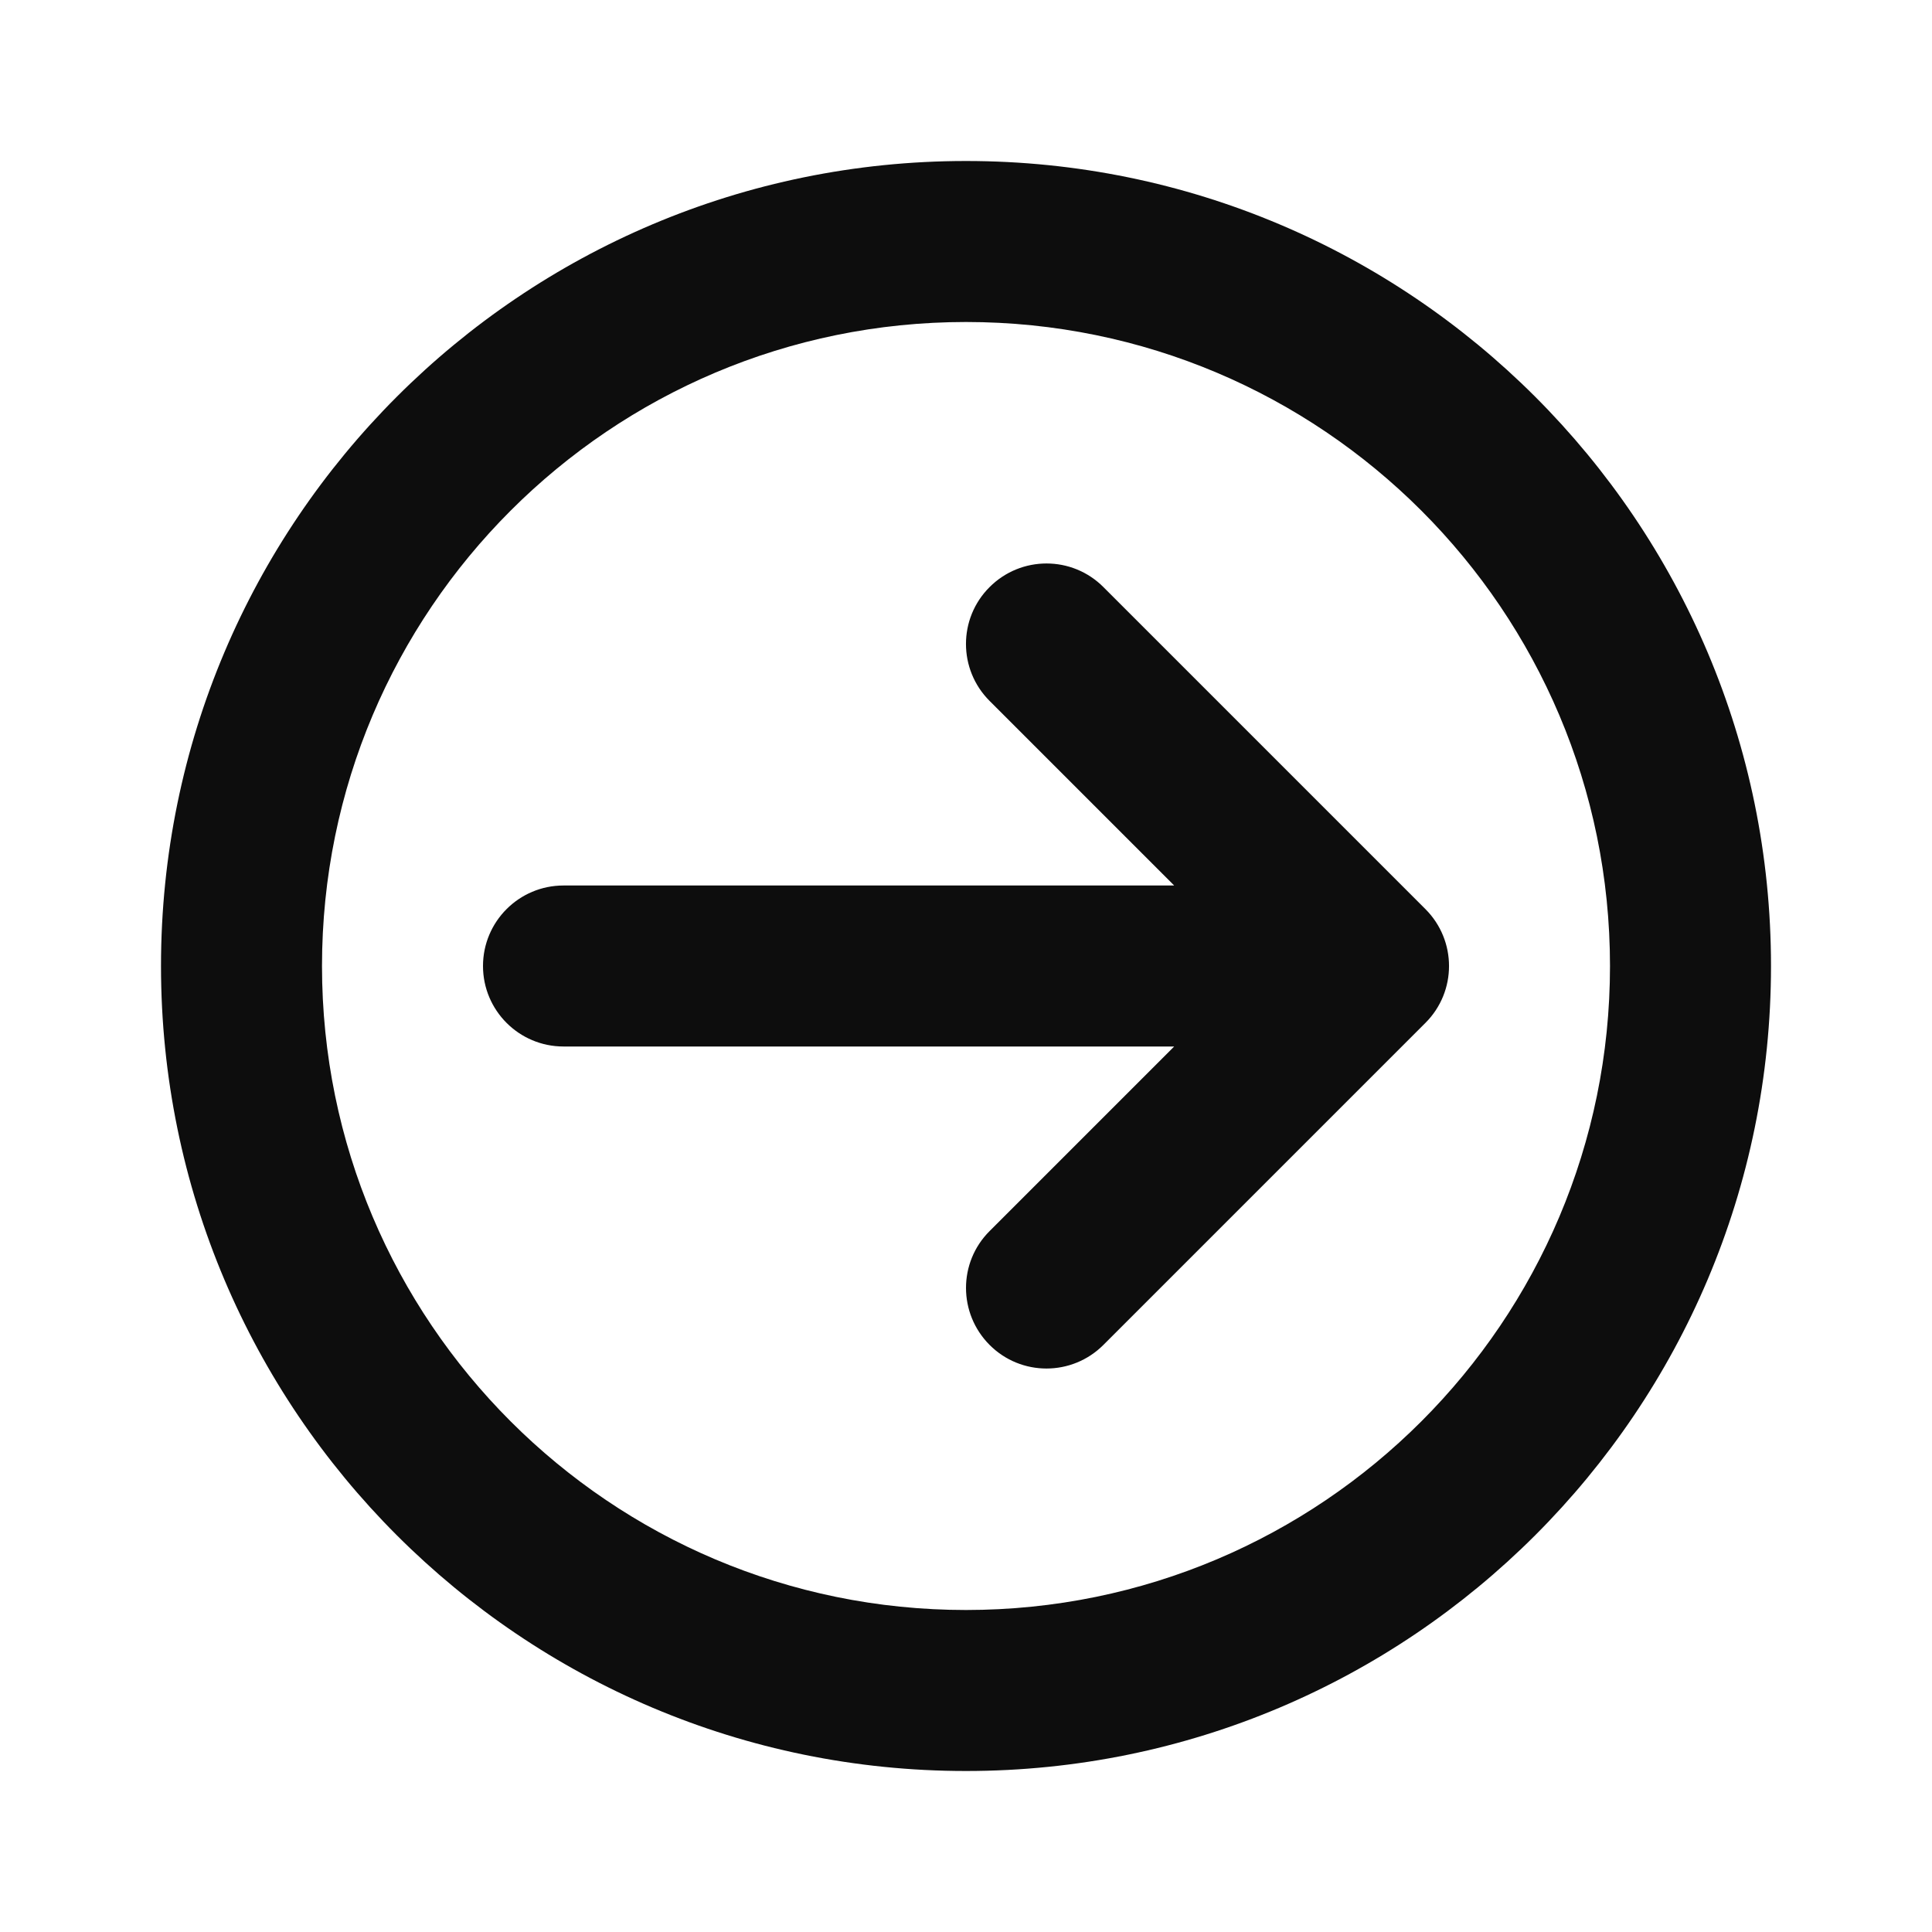 <svg fill="none" height="24" viewBox="0 0 24 24" width="24" xmlns="http://www.w3.org/2000/svg"><path d="m12 4c-4.418 0-8 3.582-8 8 0 4.418 3.582 8 8 8 4.418 0 8-3.582 8-8 0-4.418-3.582-8-8-8zm-10 8c0-5.523 4.477-10 10-10 5.523 0 10 4.477 10 10 0 5.523-4.477 10-10 10-5.523 0-10-4.477-10-10zm10.293-4.707c.391-.391 1.024-.391 1.414 0l4 4c.391.391.391 1.024 0 1.414l-4 4c-.391.391-1.024.391-1.414 0s-.391-1.024 0-1.414l2.293-2.293h-7.586c-.552 0-1-.448-1-1s.448-1 1-1h7.586l-2.293-2.293c-.391-.391-.391-1.024 0-1.414z" fill="#0d0d0d" xmlns="http://www.w3.org/2000/svg"/></svg>
